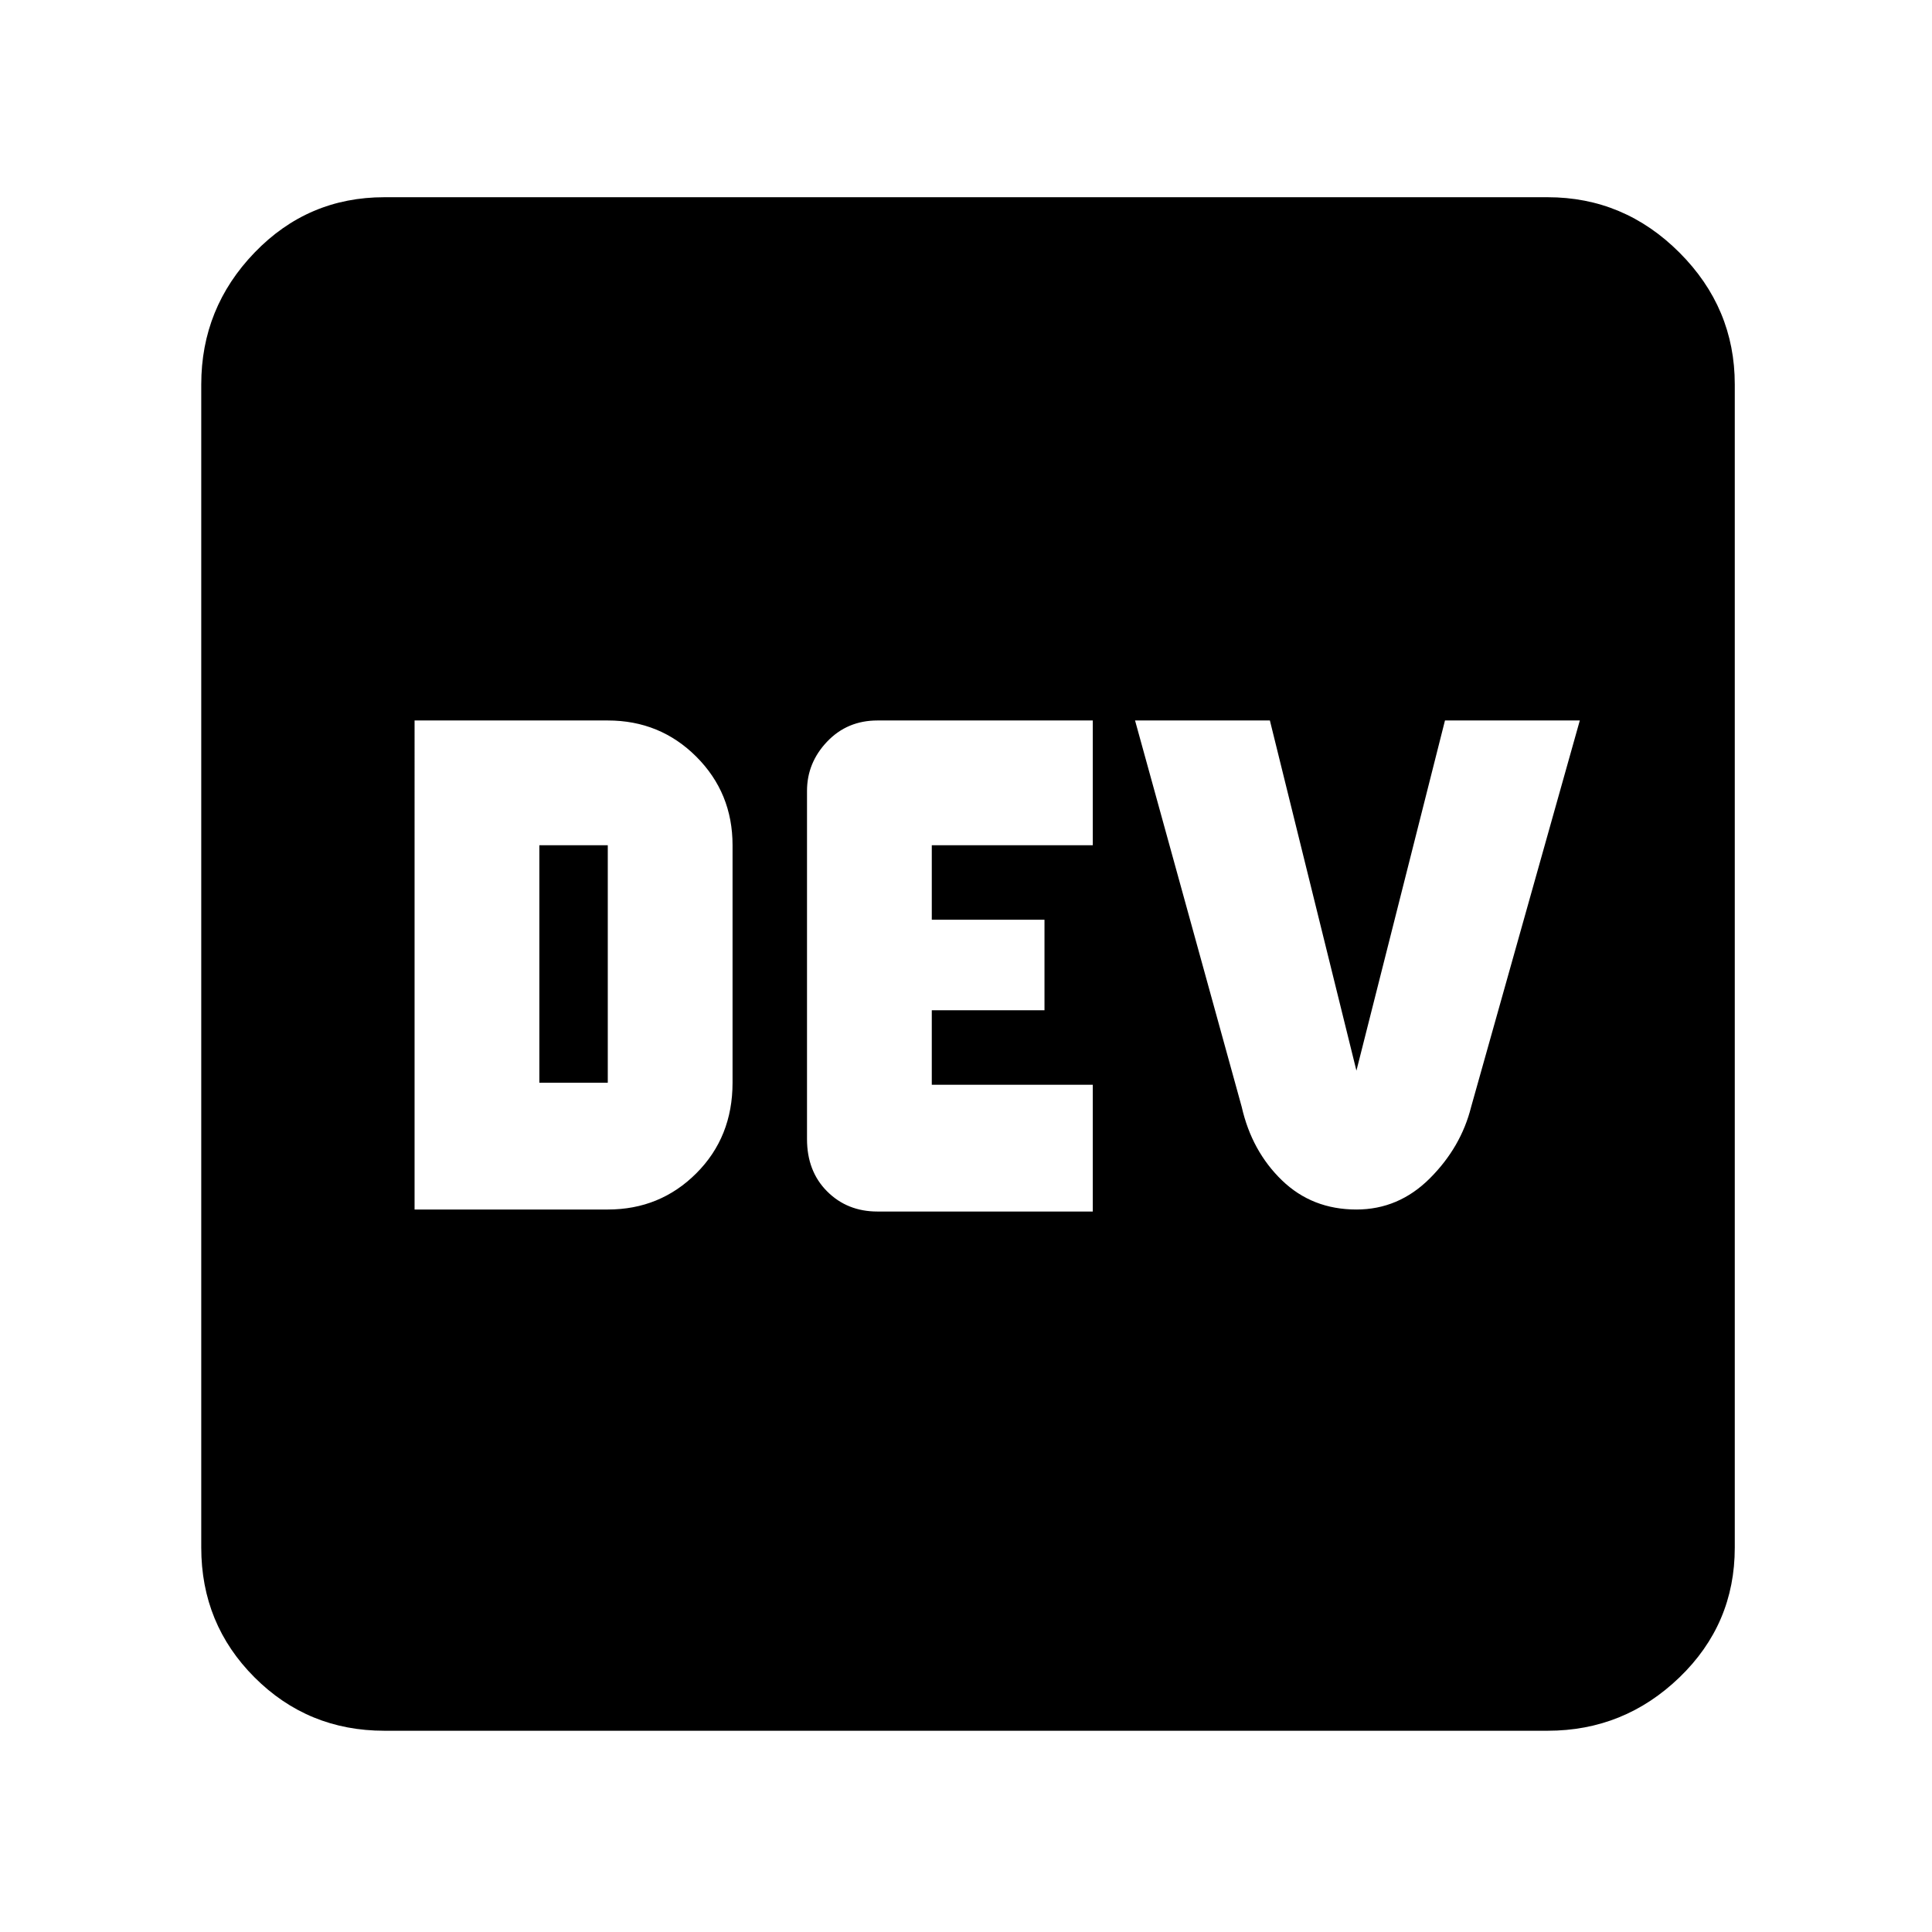 <svg xmlns="http://www.w3.org/2000/svg" height="48" width="48"><path d="M10.3 30.05h4.8q1.3 0 2.2-.9.9-.9.9-2.25V21q0-1.3-.9-2.2-.9-.9-2.2-.9h-4.8Zm3.1-3.15V21h1.7v5.9Zm8.4 3.2h5.35v-3.15h-4V25.1h2.8v-2.25h-2.8V21h4v-3.1H21.8q-.75 0-1.25.525t-.5 1.225v8.65q0 .8.5 1.3t1.25.5Zm11.9-.05q1.05 0 1.825-.775.775-.775 1.025-1.775l2.7-9.6H35.9l-2.2 8.7-2.15-8.7H28.2l2.65 9.6q.25 1.1 1 1.825.75.725 1.85.725ZM9.55 43q-1.9 0-3.225-1.325Q5 40.35 5 38.45V9.55q0-1.9 1.325-3.275T9.55 4.9h28.9q1.9 0 3.275 1.375T43.1 9.55v28.9q0 1.9-1.375 3.225Q40.35 43 38.45 43Z"/></svg>